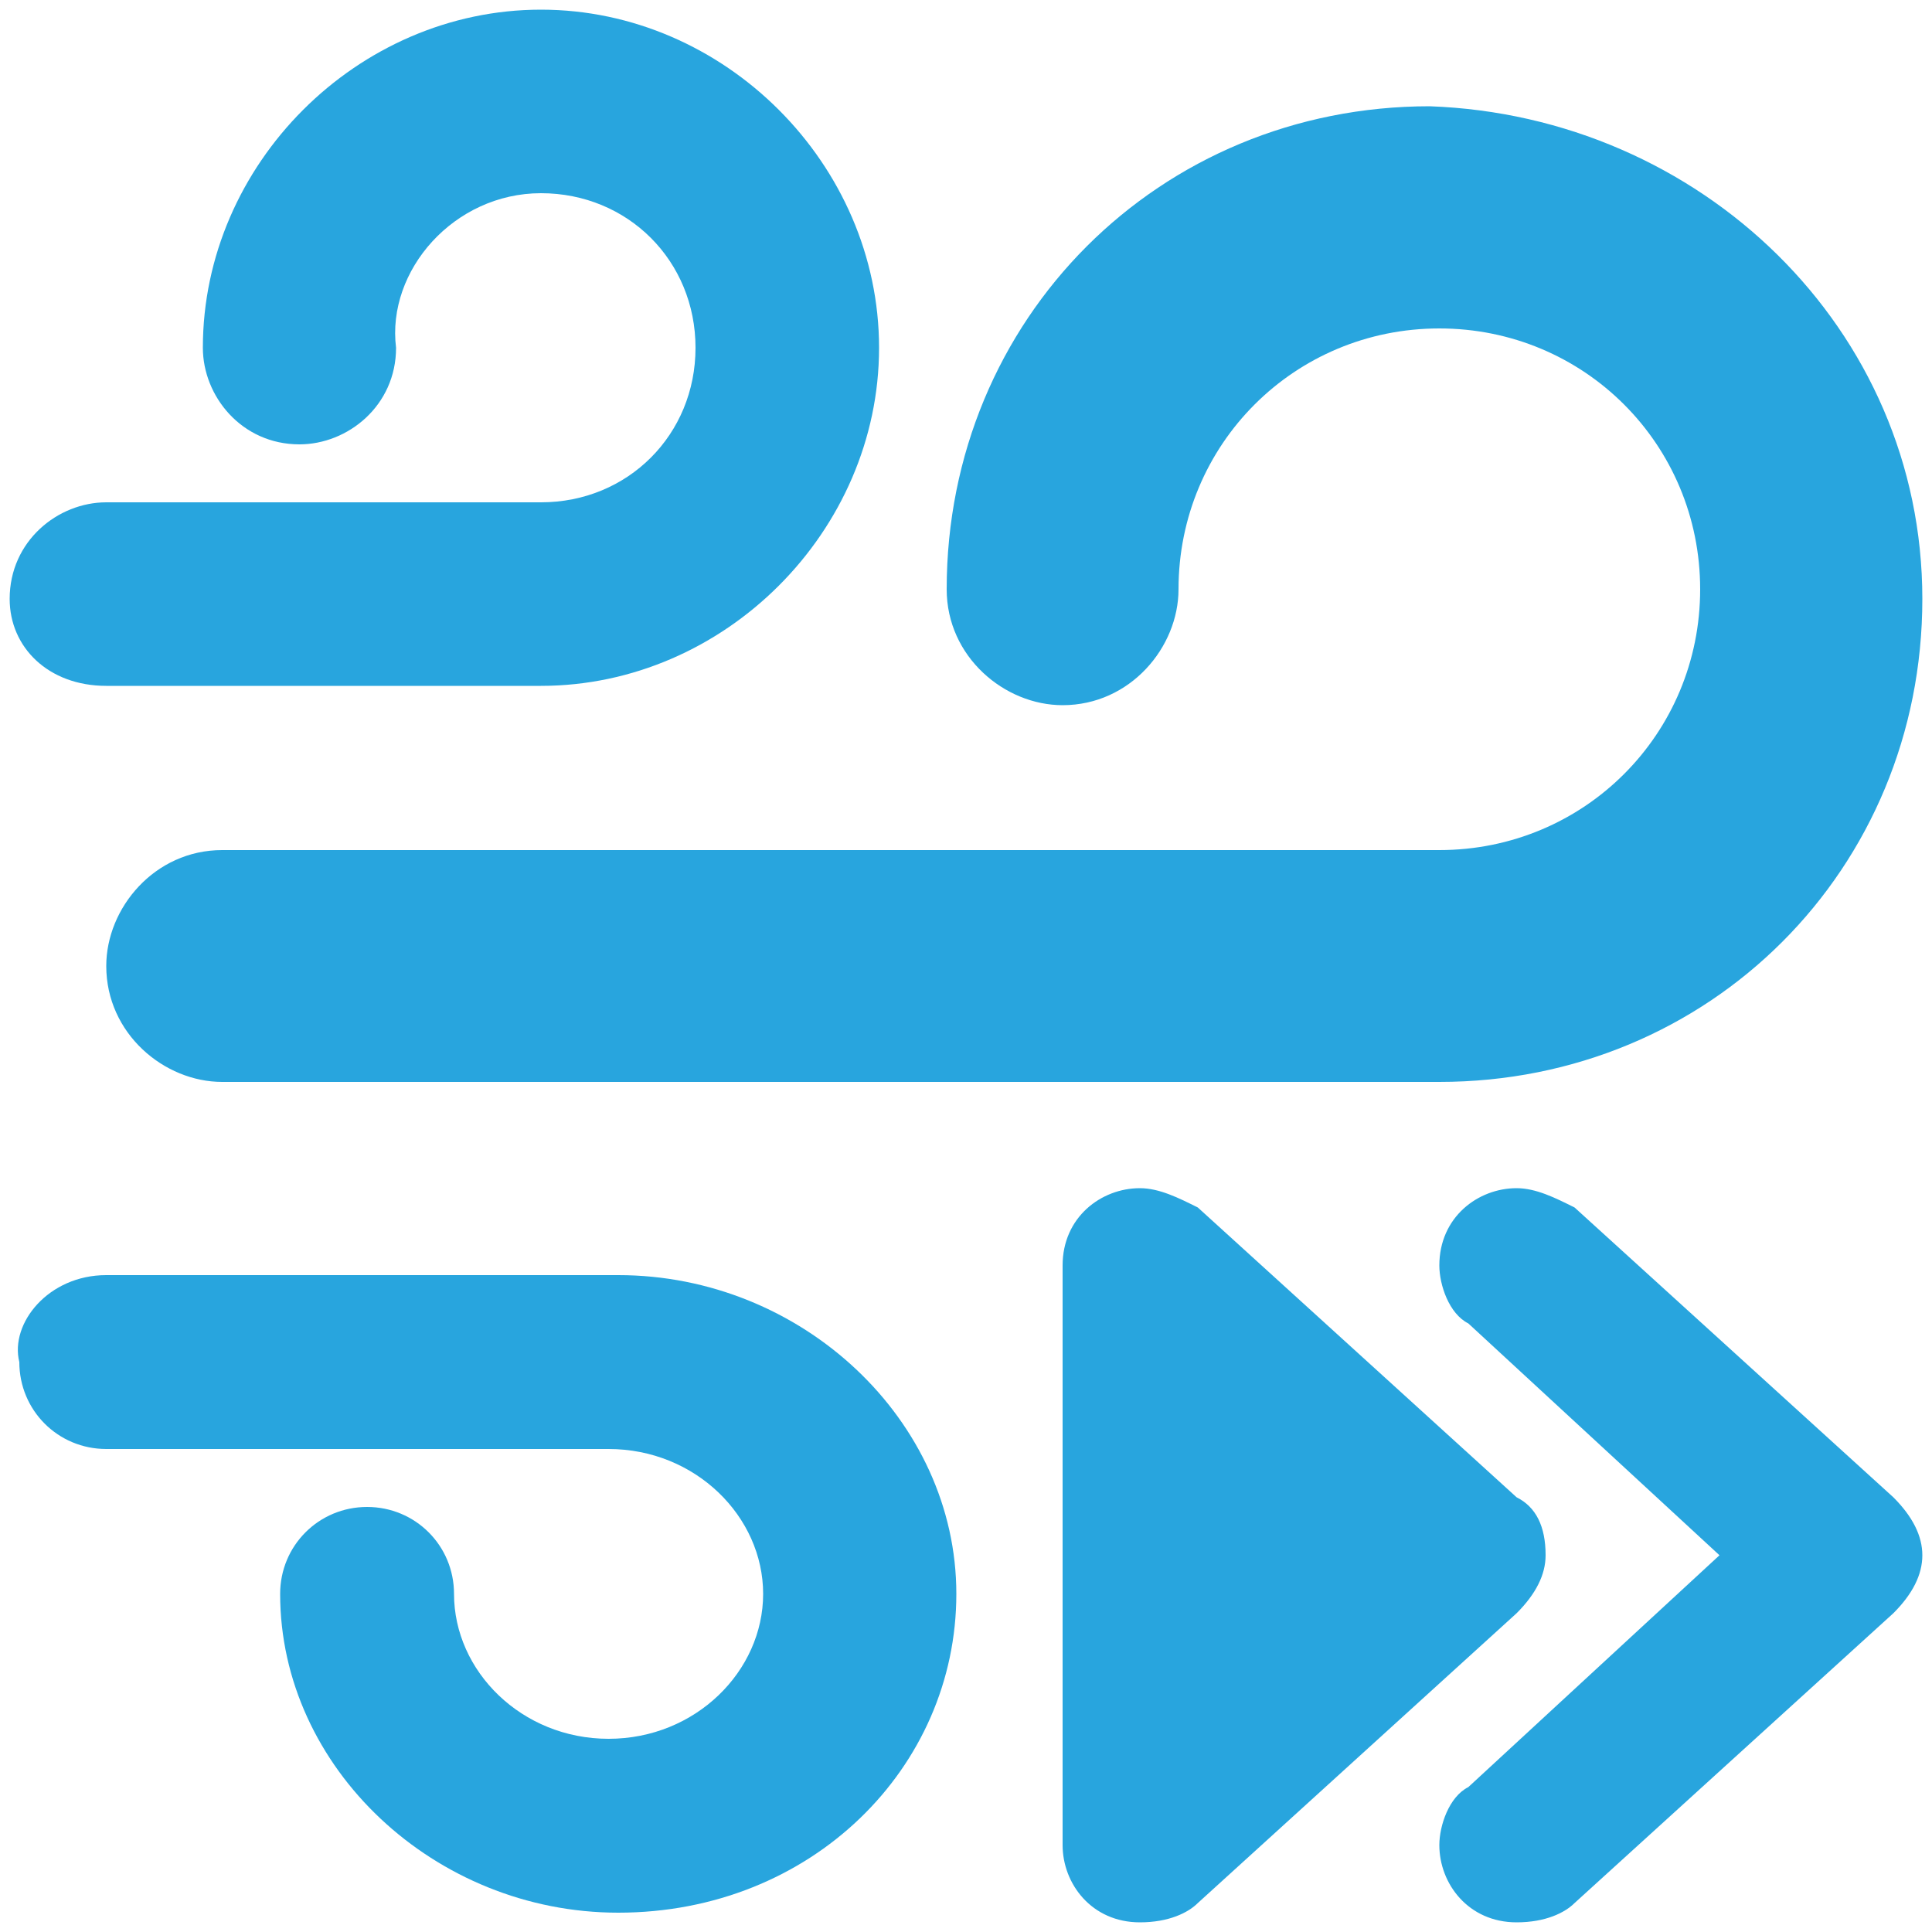 <?xml version="1.0" encoding="utf-8"?>
<!-- Generator: Adobe Illustrator 18.1.1, SVG Export Plug-In . SVG Version: 6.00 Build 0)  -->
<svg version="1.1" id="Layer_1" xmlns="http://www.w3.org/2000/svg" xmlns:xlink="http://www.w3.org/1999/xlink" x="0px" y="0px"
	 viewBox="0 0 20 20" enable-background="new 0 0 20 20" xml:space="preserve">
<g>
	<defs>
		<rect id="SVGID_1_" x="0.1" y="0.1" width="19.8" height="19.8"/>
	</defs>
	<clipPath id="SVGID_2_">
		<use xlink:href="#SVGID_1_"  overflow="visible"/>
	</clipPath>
	<path clip-path="url(#SVGID_2_)" fill="#28A5DE" d="M1.1,13.2h5.3c1.9,0,3.5,1.5,3.5,3.3c0,1.8-1.5,3.3-3.5,3.3
		c-1.9,0-3.5-1.5-3.5-3.3c0-0.5,0.4-0.9,0.9-0.9c0.5,0,0.9,0.4,0.9,0.9c0,0.8,0.7,1.5,1.6,1.5c0.9,0,1.6-0.7,1.6-1.5
		c0-0.8-0.7-1.5-1.6-1.5H1.1c-0.5,0-0.9-0.4-0.9-0.9C0.1,13.7,0.5,13.2,1.1,13.2"/>
	<path clip-path="url(#SVGID_2_)" fill="#28A5DE" d="M19.9,6.2c0,2.8-2.2,5-5,5H2.3c-0.6,0-1.2-0.5-1.2-1.2c0-0.6,0.5-1.2,1.2-1.2
		h12.6c1.5,0,2.7-1.2,2.7-2.7c0-1.5-1.2-2.7-2.7-2.7c-1.5,0-2.7,1.2-2.7,2.7c0,0.6-0.5,1.2-1.2,1.2c-0.6,0-1.2-0.5-1.2-1.2
		c0-2.8,2.2-5,5-5C17.6,1.2,19.9,3.4,19.9,6.2"/>
	<path clip-path="url(#SVGID_2_)" fill="#28A5DE" d="M1.1,7.1h4.5c1.9,0,3.5-1.6,3.5-3.5c0-1.9-1.6-3.5-3.5-3.5
		c-1.9,0-3.5,1.6-3.5,3.5c0,0.5,0.4,1,1,1c0.5,0,1-0.4,1-1C4,2.8,4.7,2,5.6,2c0.9,0,1.6,0.7,1.6,1.6c0,0.9-0.7,1.6-1.6,1.6H1.1
		c-0.5,0-1,0.4-1,1C0.1,6.7,0.5,7.1,1.1,7.1"/>
	<path clip-path="url(#SVGID_2_)" fill="#28A5DE" d="M16,16.1c0,0.2-0.1,0.4-0.3,0.6l-3.3,3l0,0c-0.1,0.1-0.3,0.2-0.6,0.2
		c-0.5,0-0.8-0.4-0.8-0.8v-6c0-0.5,0.4-0.8,0.8-0.8c0.2,0,0.4,0.1,0.6,0.2l0,0l3.3,3C15.9,15.6,16,15.8,16,16.1"/>
	<path clip-path="url(#SVGID_2_)" fill="#28A5DE" d="M17.8,16.1l-2.6-2.4v0c-0.2-0.1-0.3-0.4-0.3-0.6c0-0.5,0.4-0.8,0.8-0.8
		c0.2,0,0.4,0.1,0.6,0.2l0,0l3.3,3c0.2,0.2,0.3,0.4,0.3,0.6c0,0.2-0.1,0.4-0.3,0.6l-3.3,3l0,0c-0.1,0.1-0.3,0.2-0.6,0.2
		c-0.5,0-0.8-0.4-0.8-0.8c0-0.2,0.1-0.5,0.3-0.6v0L17.8,16.1z"/>
</g>
</svg>
